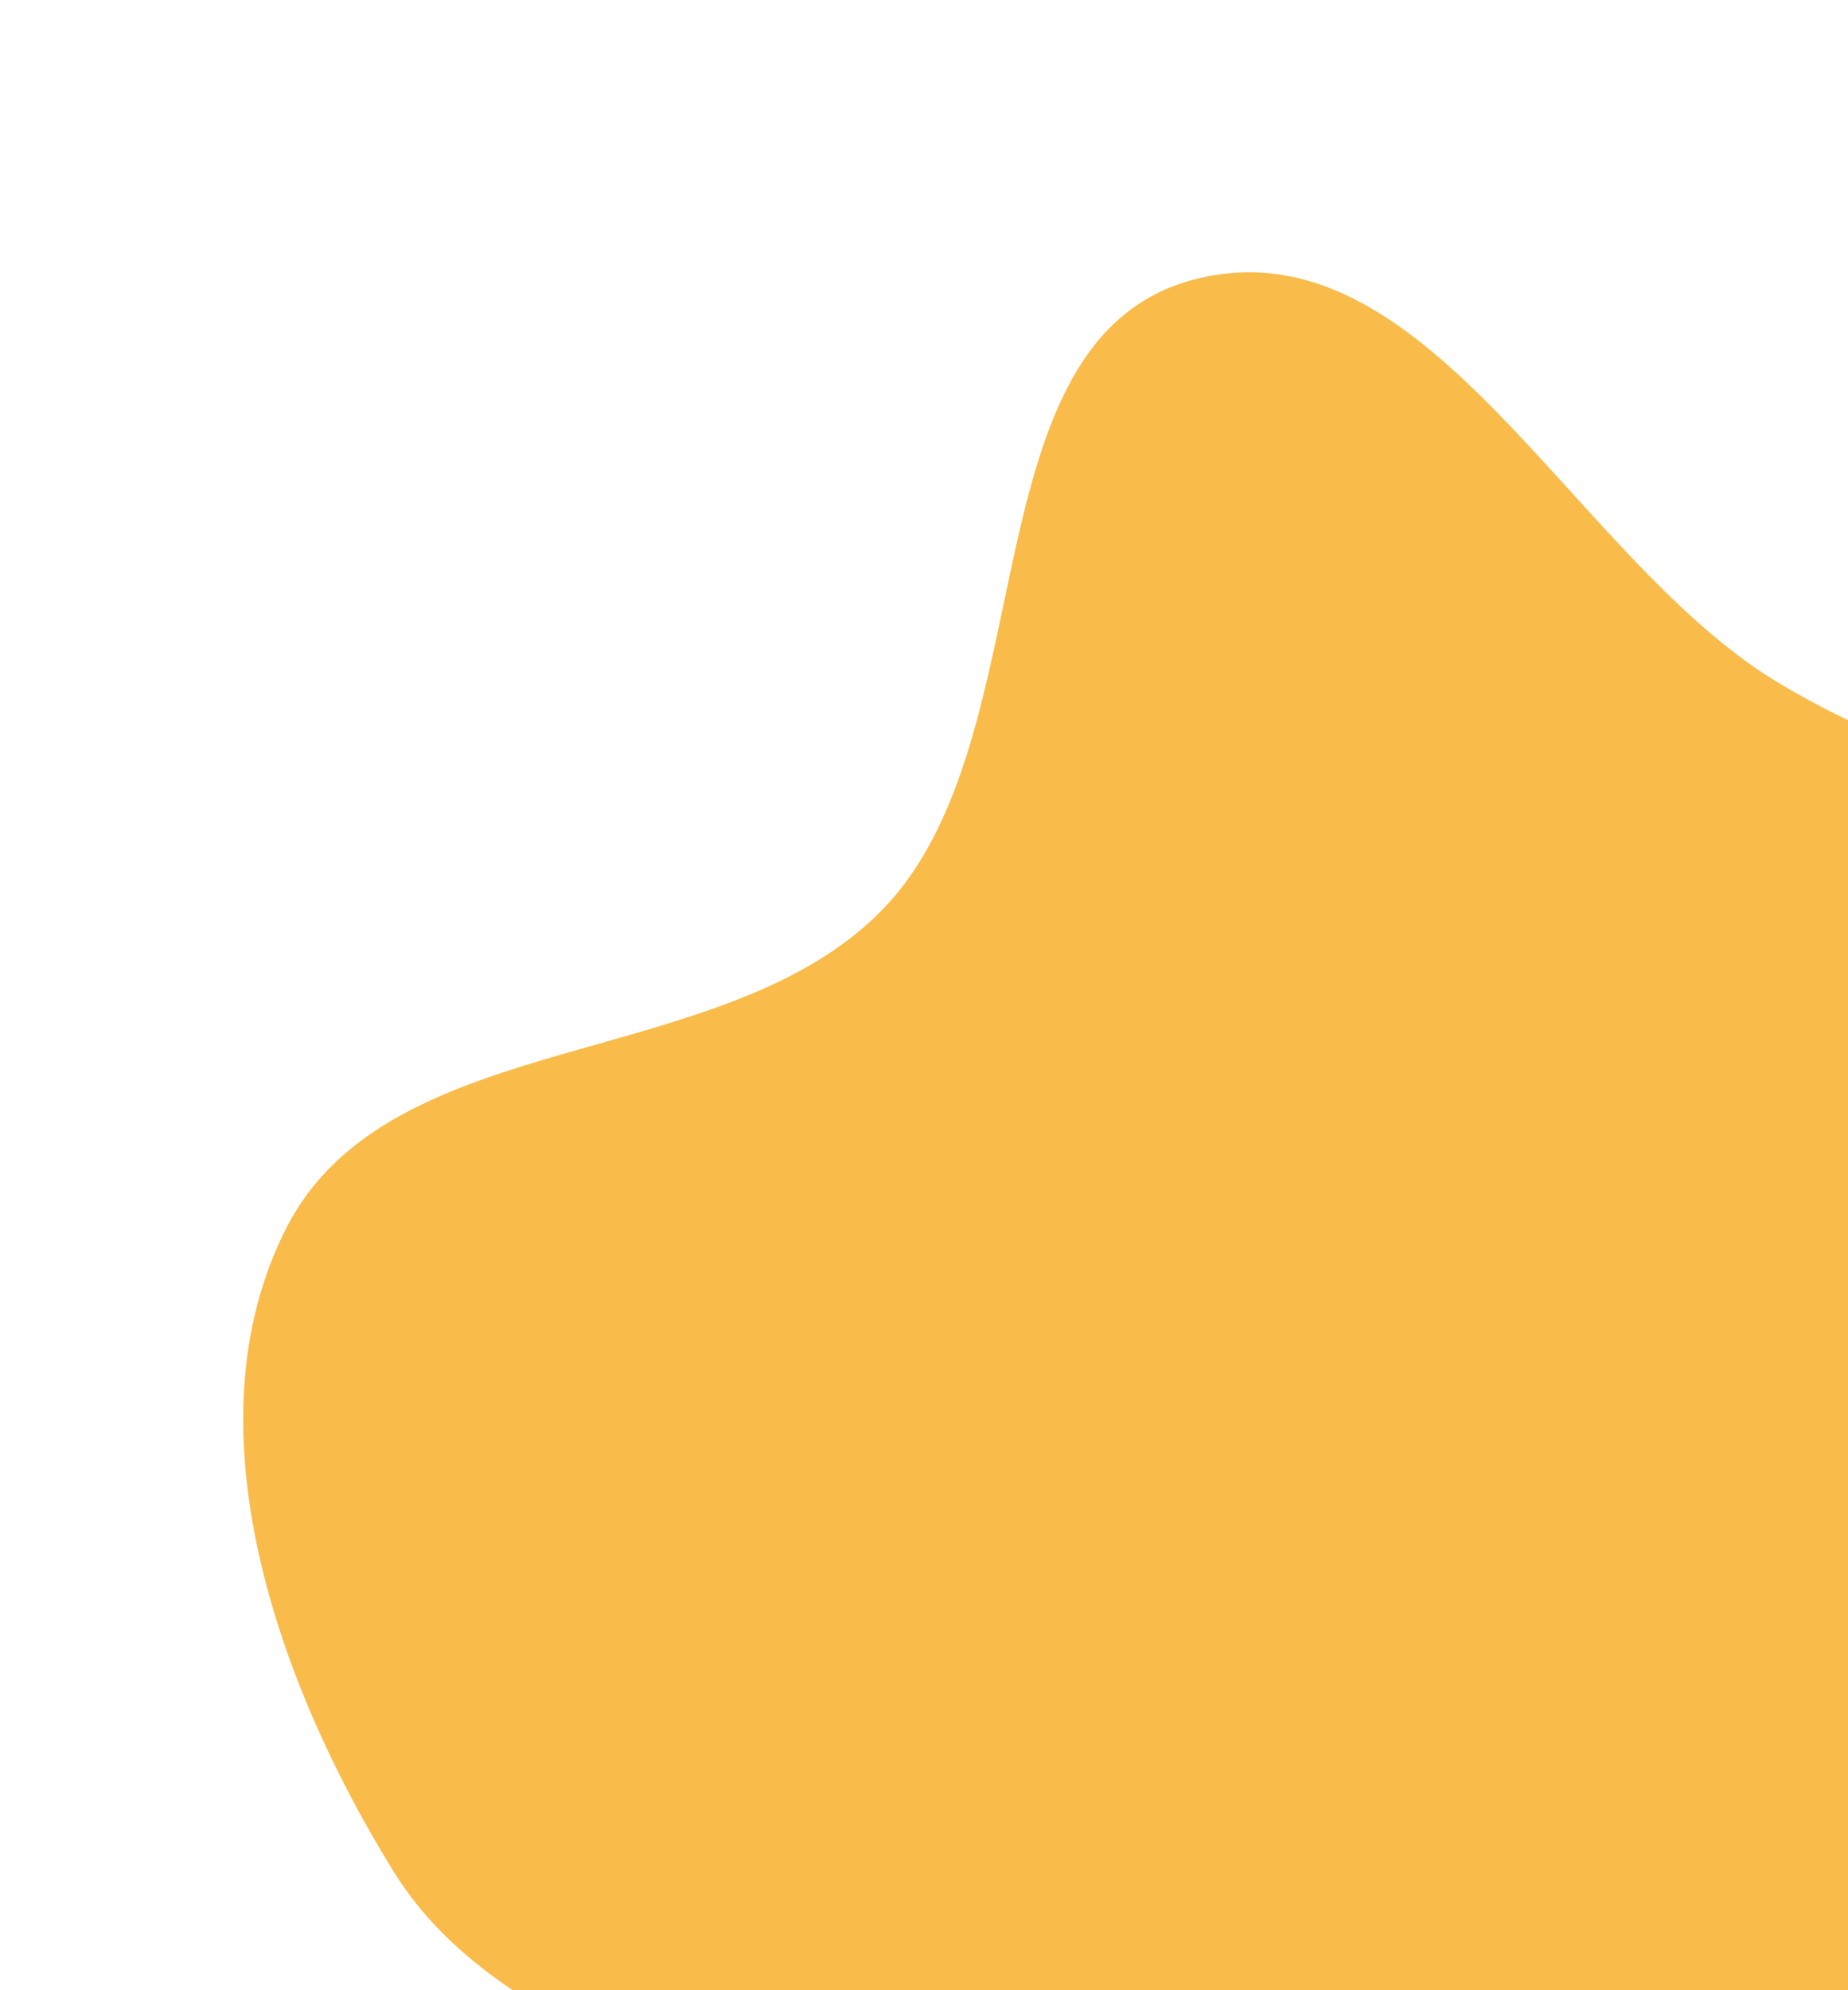 <svg width="314" height="338" viewBox="0 0 314 338" fill="none" xmlns="http://www.w3.org/2000/svg">
<path fill-rule="evenodd" clip-rule="evenodd" d="M436.682 218.727C447.822 248.387 444.795 281.969 435.137 312.144C425.707 341.609 405.148 365.457 382.854 386.907C360.872 408.058 335.708 424.866 307.068 435.37C276.579 446.552 242.629 461.16 212.341 449.443C182.096 437.742 175.943 397.094 151.894 375.338C126.076 351.981 85.177 347.424 66.849 317.823C47.079 285.893 31.596 242.047 48.644 208.584C66.372 173.784 123.161 182.434 150.186 154.238C178.16 125.052 163.934 57.374 203.117 47.416C242.551 37.395 267.016 94.546 301.762 115.717C325.468 130.161 352.99 135.332 375.054 152.178C399.501 170.843 425.867 189.933 436.682 218.727Z" fill="#F9BC4B"/>
</svg>
